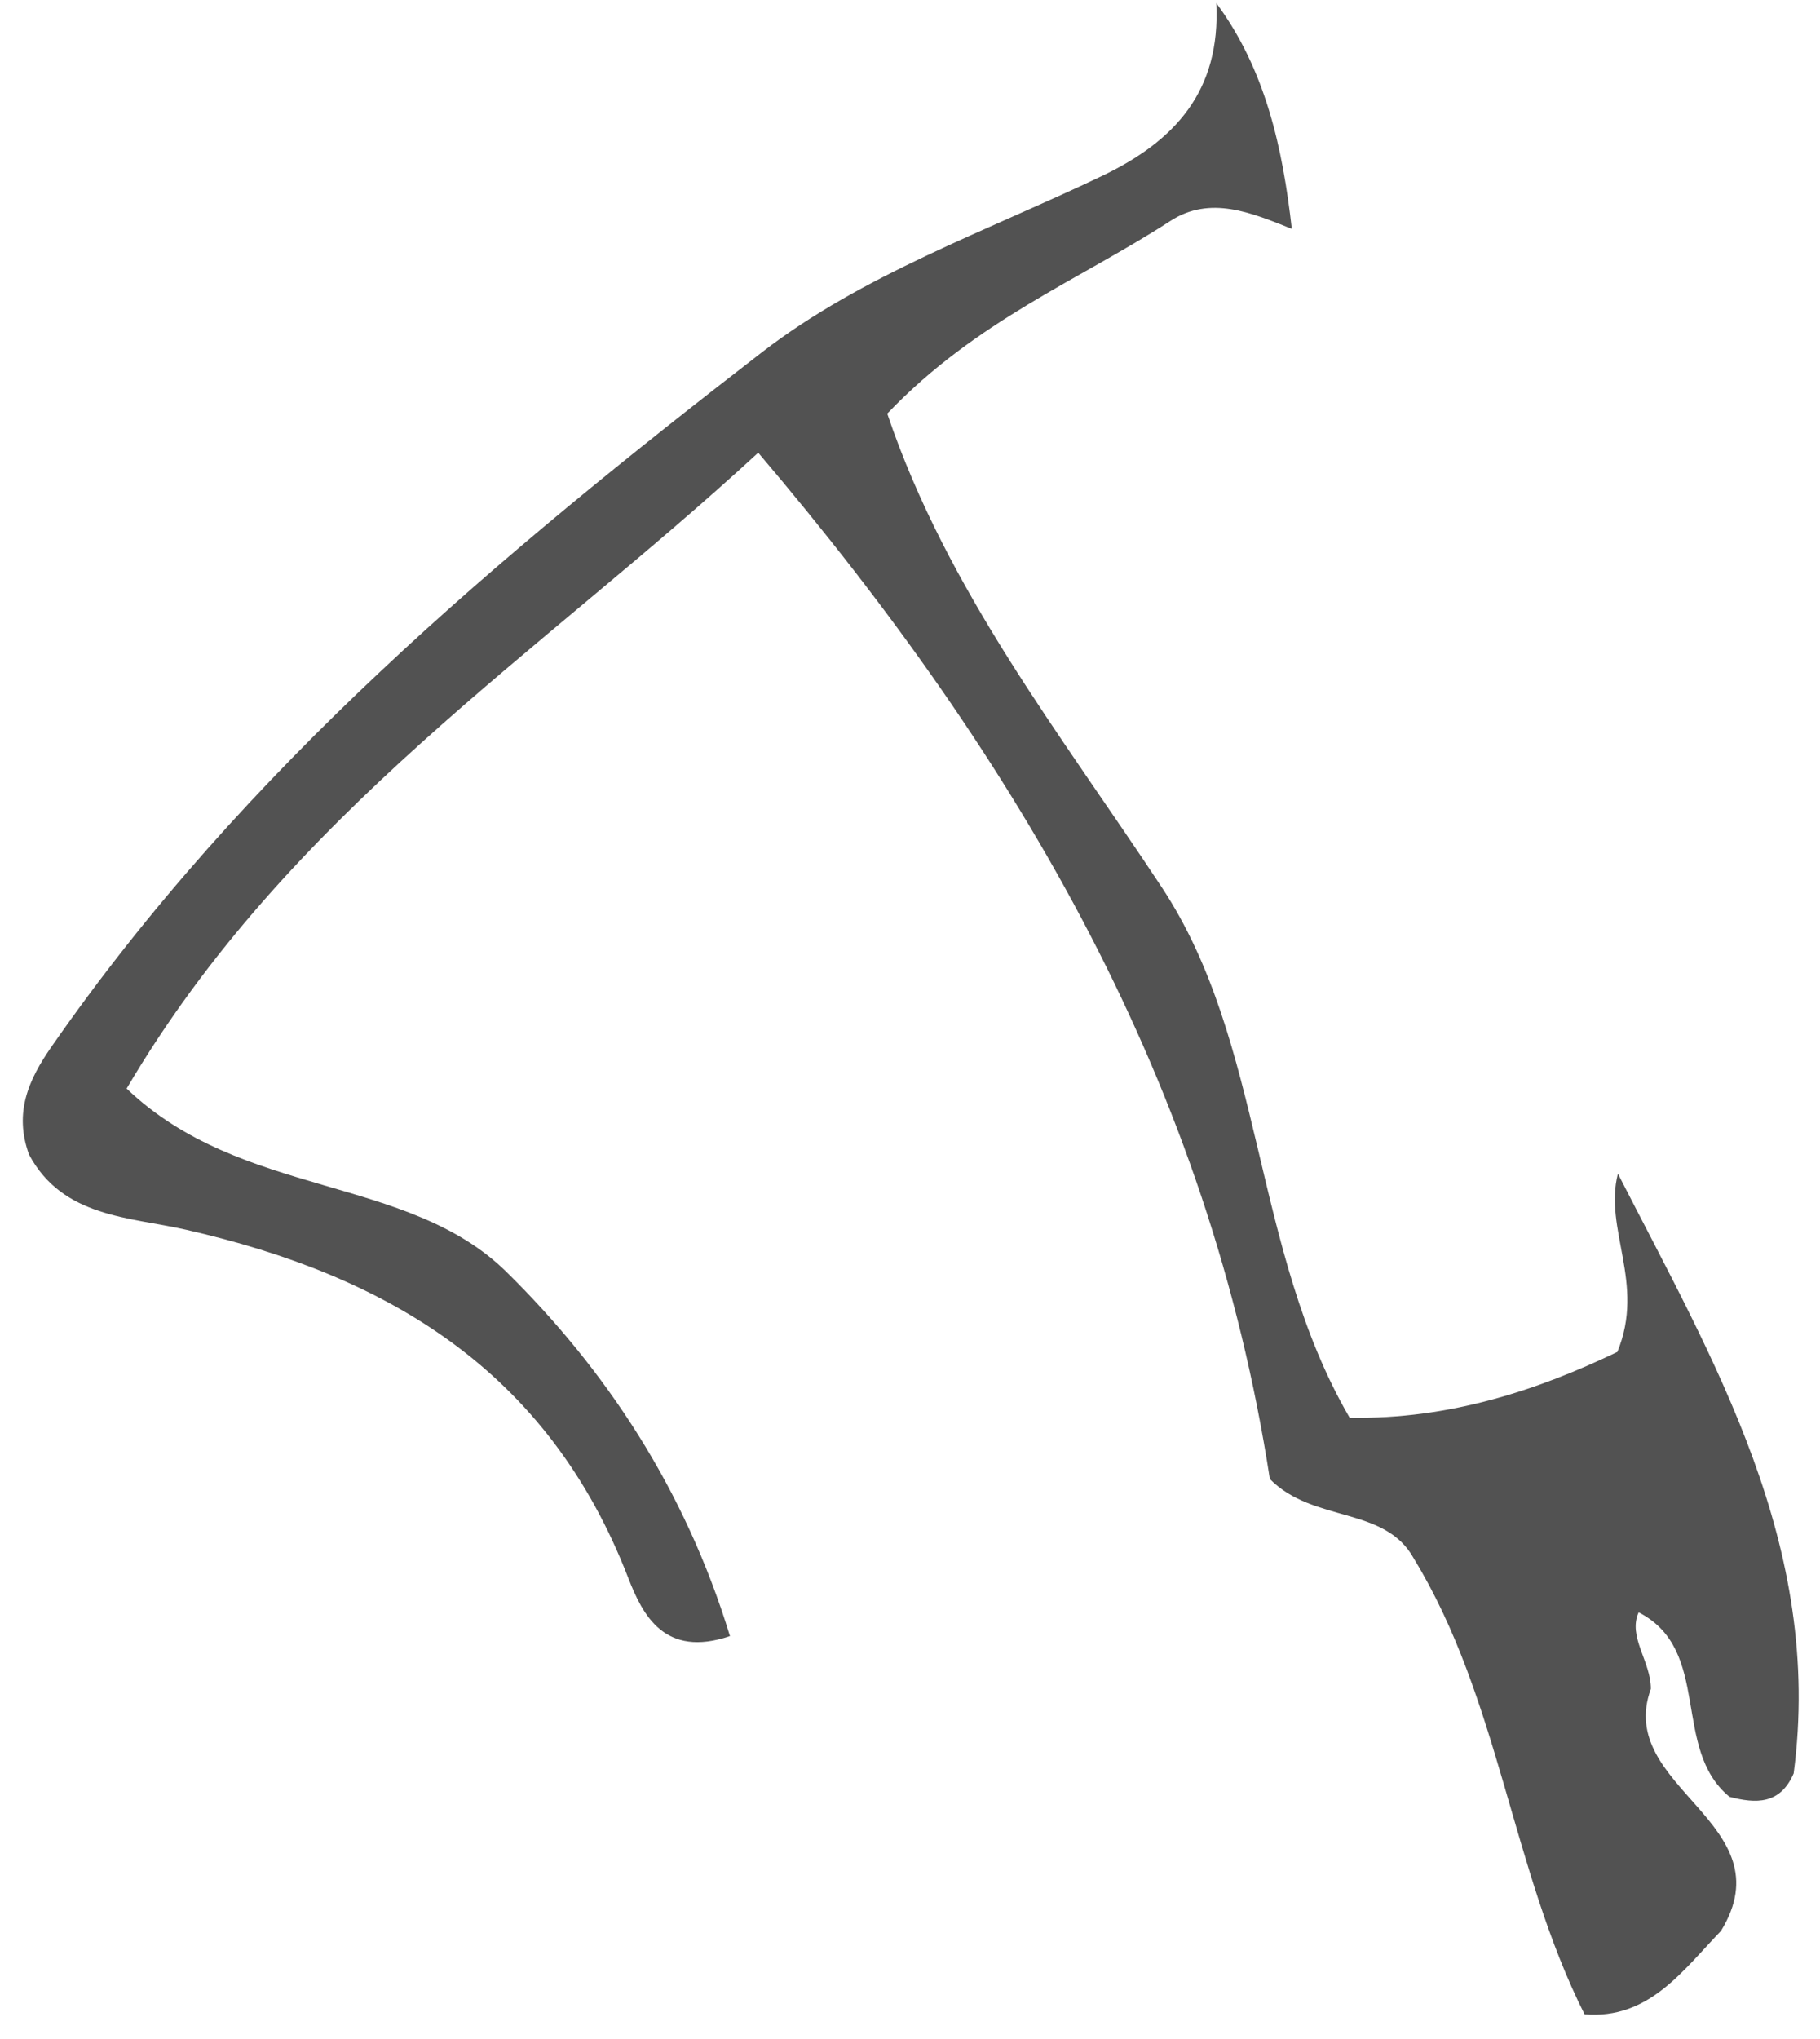 <svg xmlns="http://www.w3.org/2000/svg" width="50" height="56" viewBox="0 0 50 56" fill="none"><path d="M35.49 6.286C34.394 5.848 33.248 5.354 32.148 6.071C29.652 7.691 26.82 8.797 24.375 11.36C26.025 16.24 29.149 20.173 31.922 24.377C34.745 28.658 34.394 34.324 37.078 38.937C39.819 38.989 42.257 38.175 44.433 37.13C45.209 35.247 44.054 33.761 44.448 32.234C47.089 37.398 50.099 42.448 49.277 48.705C48.906 49.564 48.239 49.539 47.514 49.349C45.903 48.025 47.05 45.323 45.018 44.282C44.714 44.951 45.357 45.635 45.353 46.385C44.355 49.11 49.097 50.058 47.28 53.031C46.219 54.132 45.295 55.465 43.532 55.323C41.523 51.325 41.196 46.668 38.844 42.808C38.048 41.354 36.087 41.836 34.886 40.621C33.224 29.844 28.08 20.963 20.83 12.433C14.848 17.95 7.929 22.332 3.479 29.897C6.634 32.914 11.19 32.254 13.912 34.931C16.622 37.596 18.818 40.885 20.054 44.935C18.26 45.542 17.656 44.359 17.262 43.343C15.046 37.608 10.62 35.032 5.125 33.777C3.565 33.42 1.724 33.445 0.796 31.707C0.375 30.545 0.796 29.642 1.404 28.763C6.728 21.092 13.736 15.236 20.932 9.675C23.681 7.549 27.109 6.346 30.276 4.832C32.284 3.872 33.536 2.499 33.415 0.085C34.769 1.916 35.237 4.062 35.49 6.29V6.286Z" fill="#525252"></path></svg>